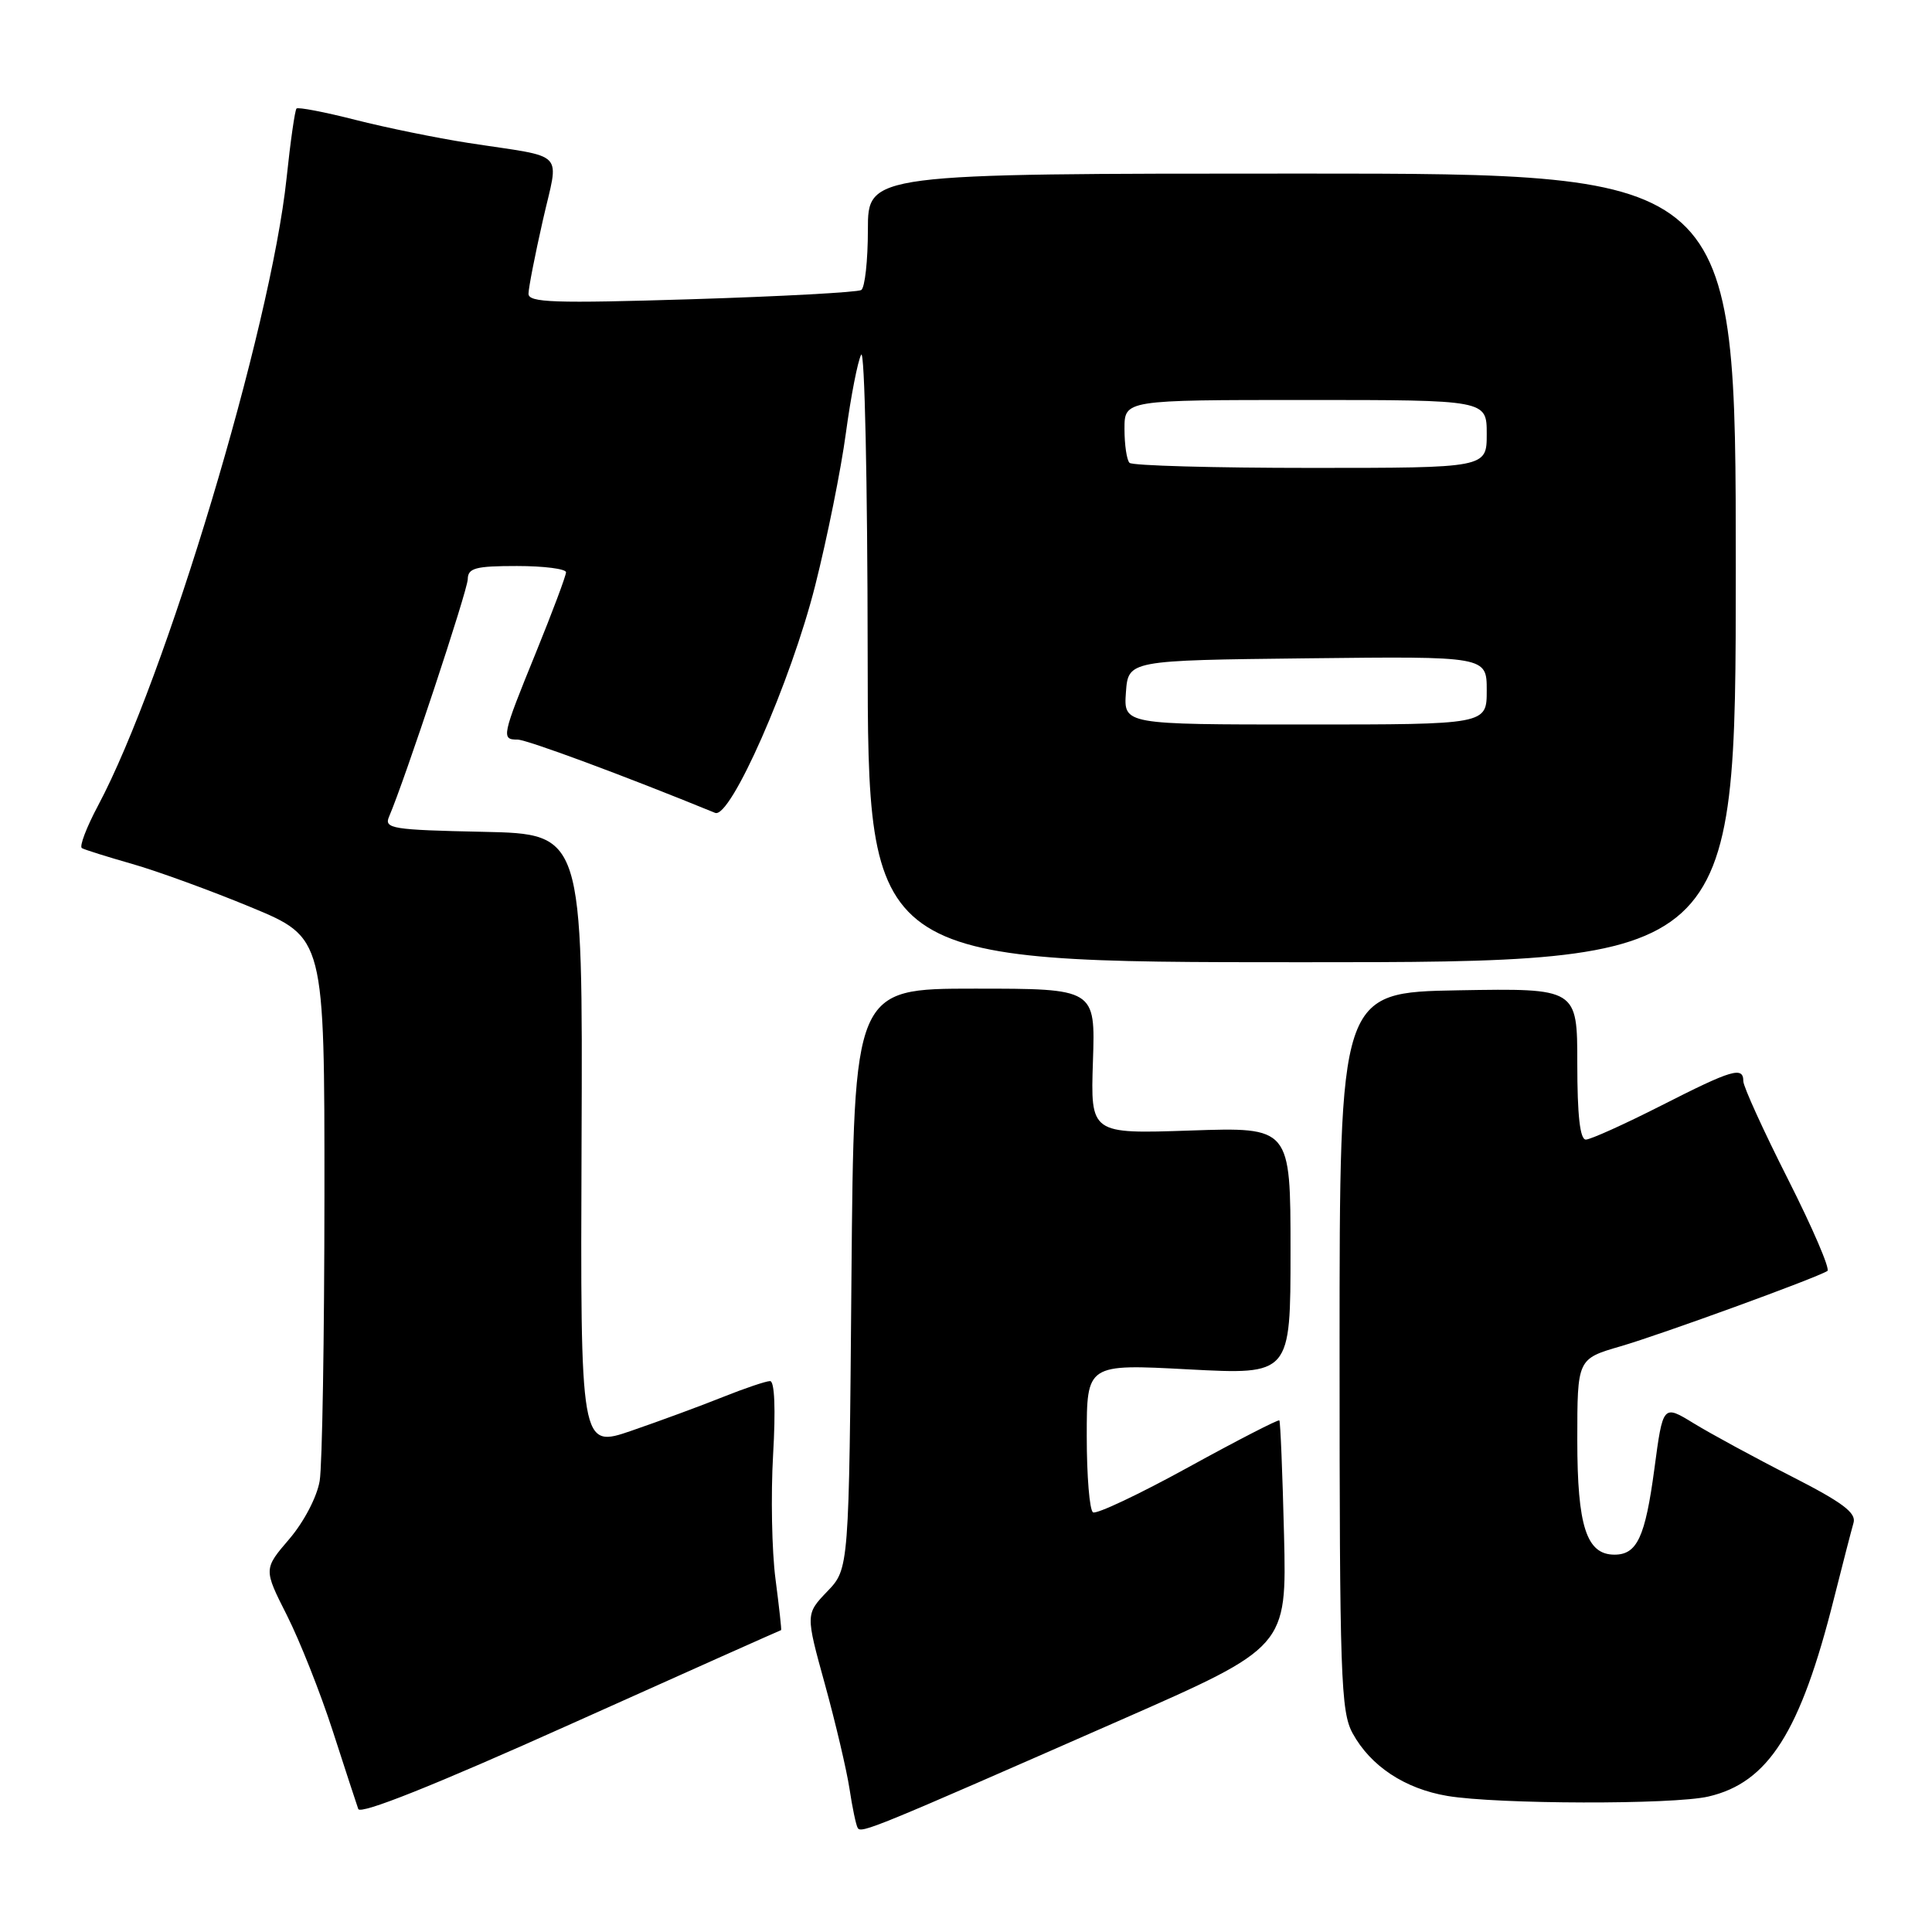 <?xml version="1.0" encoding="UTF-8" standalone="no"?>
<!DOCTYPE svg PUBLIC "-//W3C//DTD SVG 1.1//EN" "http://www.w3.org/Graphics/SVG/1.1/DTD/svg11.dtd" >
<svg xmlns="http://www.w3.org/2000/svg" xmlns:xlink="http://www.w3.org/1999/xlink" version="1.1" viewBox="0 0 256 256">
 <g >
 <path fill="currentColor"
d=" M 148.50 227.91 C 170.50 218.24 170.50 218.24 170.14 203.37 C 169.94 195.19 169.66 188.37 169.52 188.21 C 169.38 188.06 163.95 190.85 157.46 194.42 C 150.97 197.99 145.28 200.68 144.83 200.39 C 144.37 200.11 144.00 195.57 144.00 190.31 C 144.00 180.73 144.00 180.73 157.50 181.45 C 171.00 182.16 171.00 182.16 171.00 165.75 C 171.00 149.35 171.00 149.35 157.75 149.80 C 144.50 150.25 144.50 150.25 144.82 140.62 C 145.14 131.00 145.14 131.00 129.14 131.00 C 113.15 131.00 113.15 131.00 112.82 169.44 C 112.50 207.87 112.50 207.87 109.62 210.87 C 106.74 213.88 106.74 213.88 109.31 223.19 C 110.72 228.31 112.18 234.53 112.56 237.00 C 112.93 239.47 113.42 241.82 113.65 242.21 C 114.10 242.98 115.79 242.28 148.50 227.91 Z  M 103.50 216.00 C 103.58 216.00 103.24 212.96 102.76 209.25 C 102.27 205.54 102.13 198.11 102.44 192.75 C 102.79 186.74 102.64 183.00 102.04 183.00 C 101.51 183.00 98.69 183.95 95.79 185.11 C 92.88 186.28 87.44 188.28 83.70 189.57 C 76.90 191.91 76.90 191.91 77.06 151.21 C 77.22 110.50 77.22 110.50 64.01 110.22 C 51.96 109.97 50.87 109.79 51.55 108.22 C 53.64 103.35 61.95 78.26 61.98 76.75 C 62.00 75.27 62.99 75.00 68.50 75.00 C 72.08 75.00 75.00 75.38 75.00 75.83 C 75.00 76.29 73.20 81.09 71.00 86.50 C 66.48 97.60 66.40 98.00 68.58 98.00 C 69.81 98.00 82.71 102.78 94.76 107.71 C 96.79 108.53 104.81 90.31 108.02 77.57 C 109.60 71.31 111.44 62.21 112.09 57.34 C 112.75 52.48 113.66 47.83 114.11 47.00 C 114.57 46.17 114.95 63.95 114.97 86.50 C 115.00 127.50 115.00 127.50 172.50 127.50 C 230.00 127.50 230.00 127.50 230.00 75.25 C 230.00 23.00 230.00 23.00 172.50 23.00 C 115.00 23.00 115.00 23.00 115.00 30.44 C 115.00 34.53 114.60 38.13 114.12 38.43 C 113.63 38.73 103.51 39.28 91.62 39.65 C 73.37 40.21 70.00 40.10 70.03 38.91 C 70.04 38.13 70.89 33.78 71.92 29.24 C 74.07 19.72 75.29 20.99 62.00 18.93 C 57.88 18.29 51.16 16.92 47.08 15.88 C 43.01 14.84 39.50 14.17 39.29 14.38 C 39.08 14.59 38.48 18.75 37.97 23.63 C 35.86 43.57 21.90 90.03 12.99 106.75 C 11.45 109.64 10.49 112.17 10.85 112.38 C 11.21 112.59 14.20 113.53 17.50 114.47 C 20.80 115.41 27.89 117.99 33.25 120.21 C 43.00 124.25 43.00 124.25 42.99 158.37 C 42.98 177.14 42.70 194.17 42.36 196.22 C 42.01 198.33 40.28 201.65 38.34 203.92 C 34.92 207.91 34.92 207.91 38.02 214.04 C 39.72 217.41 42.45 224.29 44.08 229.33 C 45.71 234.38 47.24 239.04 47.47 239.70 C 47.75 240.48 57.53 236.58 75.63 228.45 C 90.88 221.60 103.43 216.00 103.50 216.00 Z  M 226.37 238.05 C 234.32 236.21 238.57 229.51 243.01 211.81 C 244.16 207.24 245.33 202.73 245.60 201.79 C 246.00 200.46 244.14 199.07 237.31 195.59 C 232.46 193.12 226.67 189.97 224.43 188.60 C 220.35 186.10 220.35 186.10 219.21 194.66 C 218.00 203.68 216.92 206.00 213.93 206.00 C 210.22 206.00 209.00 202.24 209.00 190.81 C 209.00 180.06 209.00 180.06 214.74 178.39 C 220.10 176.83 240.60 169.37 242.14 168.41 C 242.53 168.17 240.18 162.71 236.92 156.26 C 233.66 149.82 231.00 143.97 231.00 143.27 C 231.00 141.27 229.54 141.70 220.11 146.50 C 215.24 148.97 210.75 151.00 210.13 151.00 C 209.36 151.00 209.00 147.77 209.00 140.97 C 209.00 130.95 209.00 130.95 193.25 131.22 C 177.50 131.50 177.50 131.50 177.50 179.00 C 177.50 222.20 177.66 226.79 179.23 229.67 C 181.61 234.02 186.15 237.02 191.78 237.97 C 198.37 239.08 221.70 239.14 226.37 238.05 Z  M 149.19 91.75 C 149.50 87.50 149.50 87.50 173.25 87.23 C 197.00 86.96 197.00 86.96 197.00 91.48 C 197.00 96.00 197.00 96.00 172.94 96.00 C 148.89 96.00 148.89 96.00 149.19 91.75 Z  M 149.67 61.33 C 149.30 60.97 149.00 58.94 149.00 56.83 C 149.00 53.00 149.00 53.00 173.00 53.00 C 197.00 53.00 197.00 53.00 197.00 57.50 C 197.00 62.00 197.00 62.00 173.67 62.00 C 160.83 62.00 150.03 61.70 149.67 61.33 Z "/>
</g>
</svg>